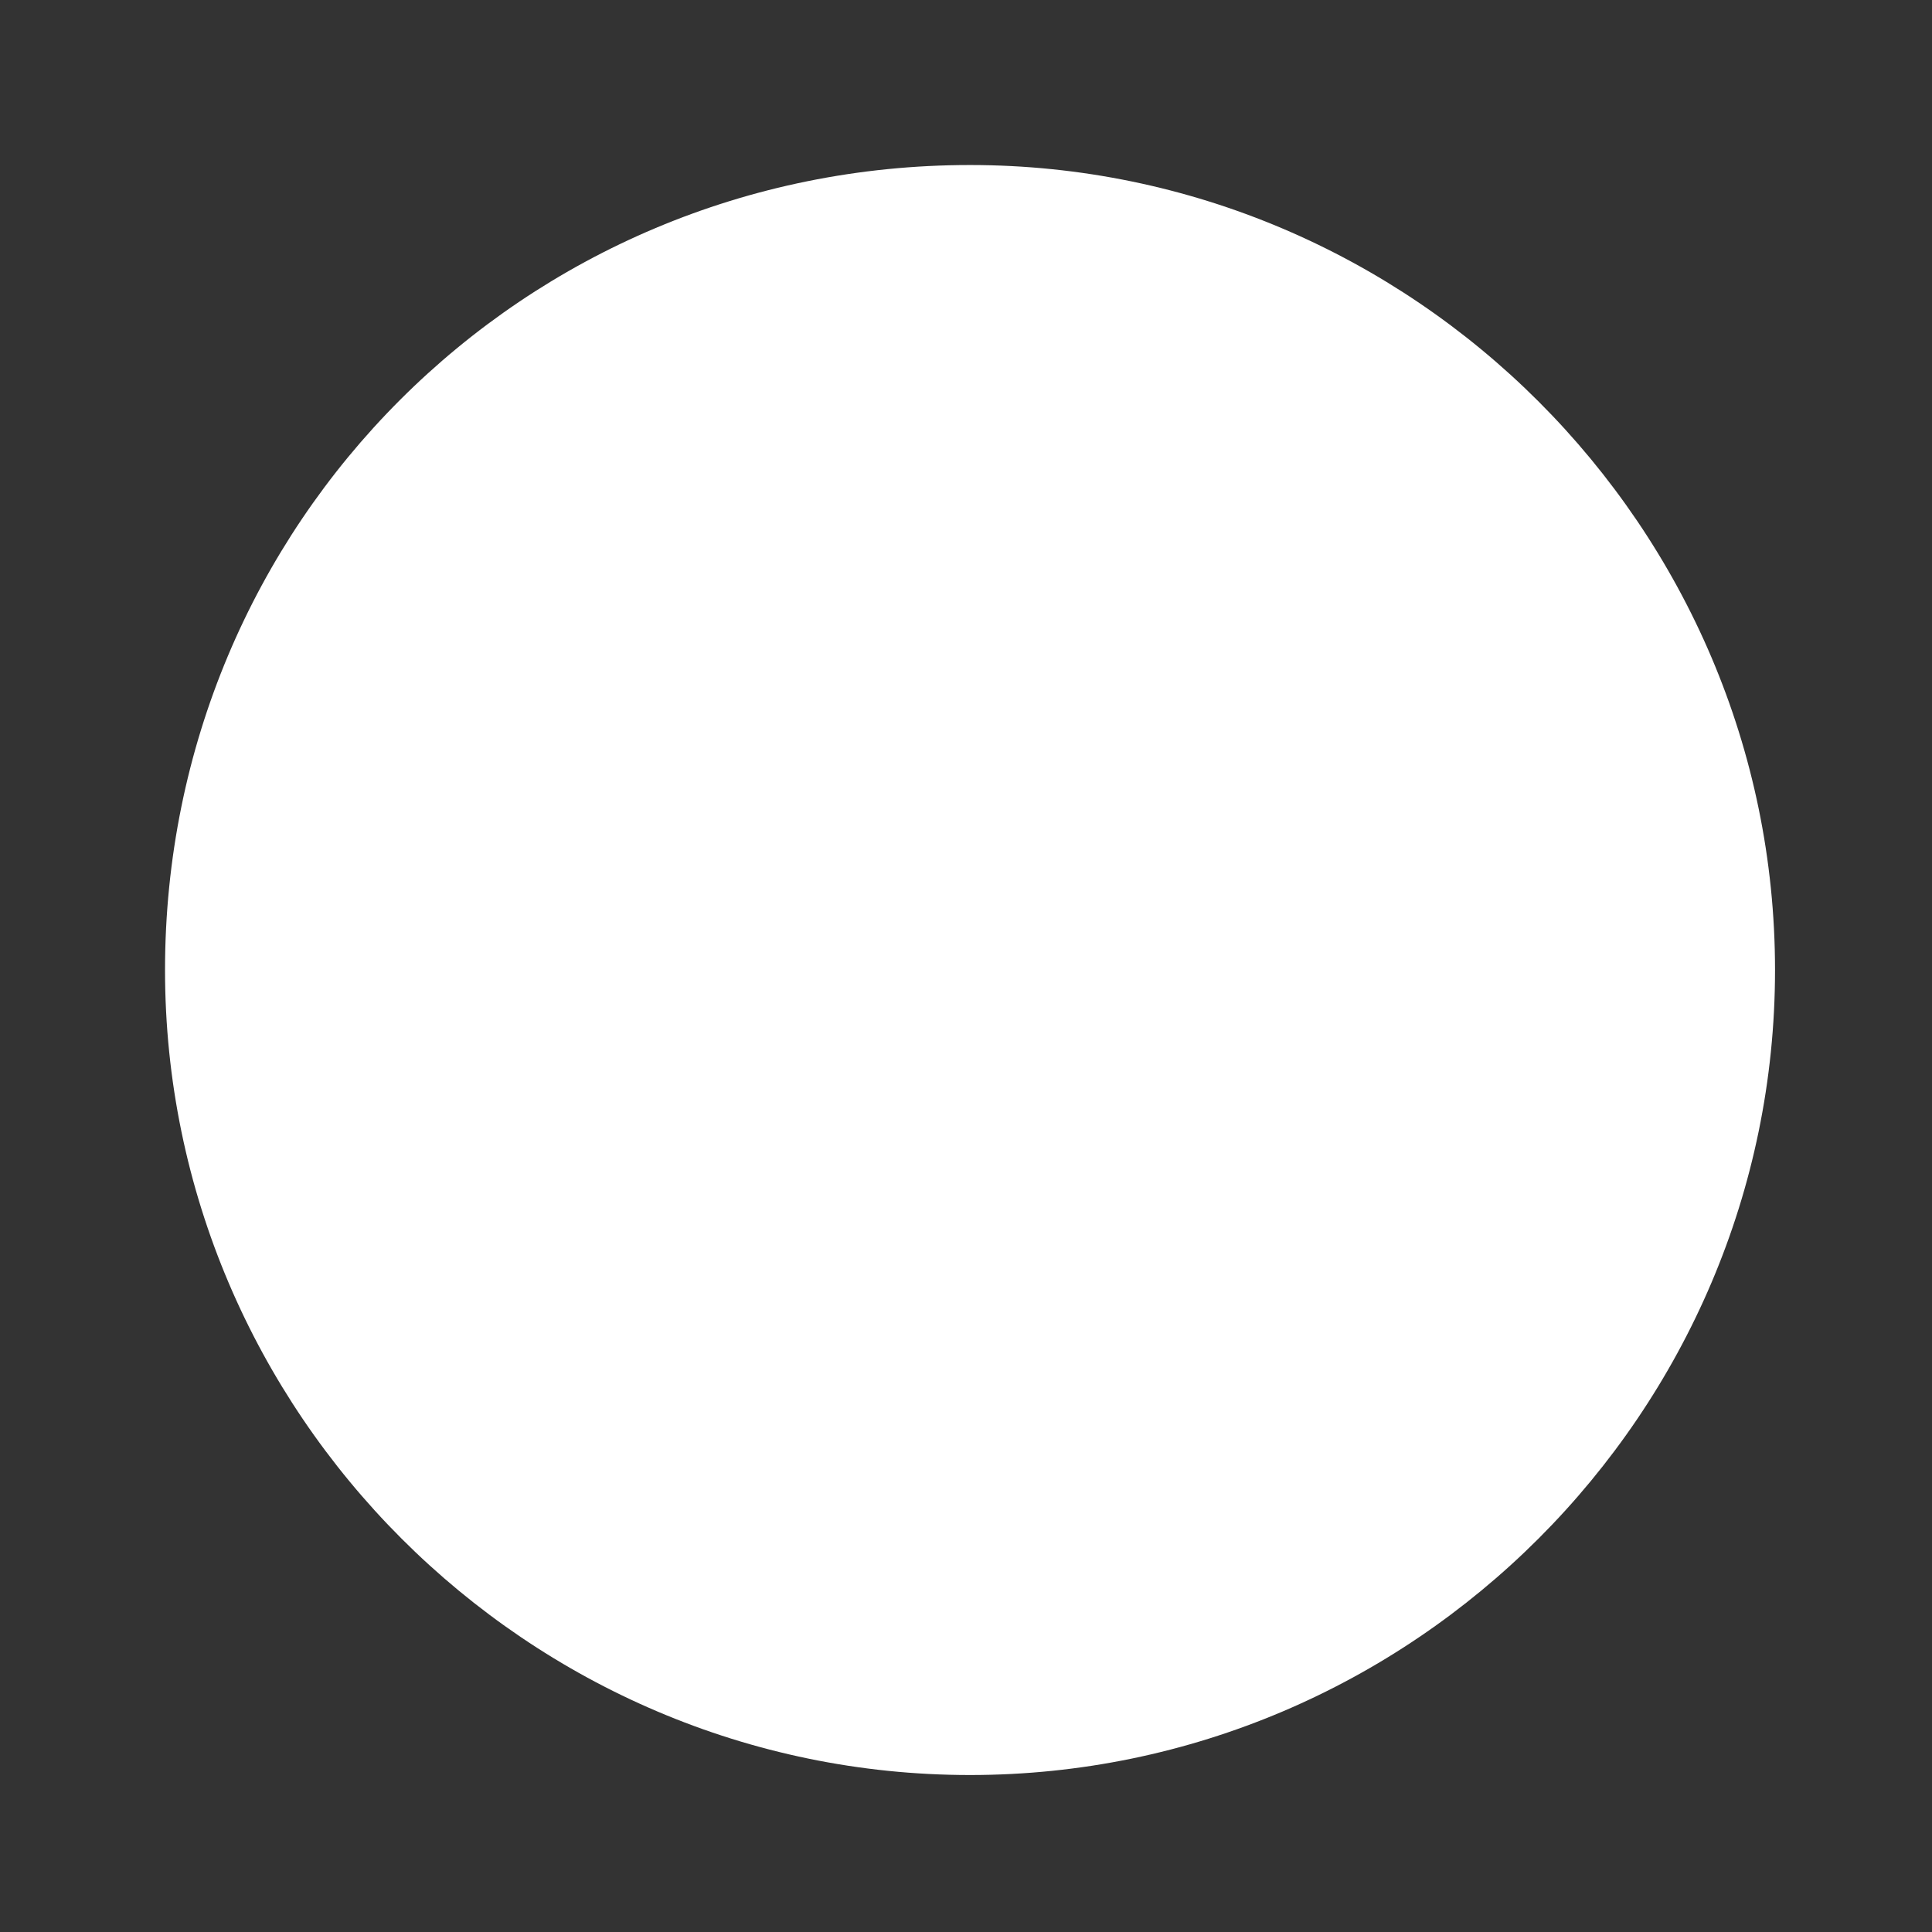 <svg xmlns="http://www.w3.org/2000/svg"  viewBox="0 0 48 48" width="48px" height="48px"><rect x="0" y="0" width="48" height="48" fill="#333333" stroke="none"/><path fill=" #ffffff4d" d="M4.1,24.1c0,11,9,20,20,20l0,0c11,0,20-9,20-20l0,0c0-11-9-20-20-20l0,0 C13,4.1,4.1,13,4.1,24.1"/><path fill="#fff" d="M20,32c-2.4,0-4.7-0.9-6.4-2.6c-3.5-3.5-3.5-9.2,0-12.7l6-6c0.8-0.8,2-0.8,2.8,0c0.8,0.8,0.8,2,0,2.8 l-6,6c-1.9,1.9-1.9,5.1,0,7.1c0.9,0.9,2.2,1.5,3.5,1.5s2.6-0.5,3.5-1.5l3.1-3c0.8-0.8,2.1-0.7,2.8,0c0.8,0.8,0.7,2.1,0,2.8l-3,3 C24.7,31.1,22.4,32,20,32z"/><path fill="#fff" d="M27,37.9c-0.5,0-1-0.2-1.4-0.6c-0.8-0.8-0.8-2,0-2.8l6-6c1.9-2,1.9-5.1,0-7.1 C30.6,20.5,29.4,20,28,20c-1.3,0-2.6,0.5-3.5,1.5l-3.1,3c-0.8,0.8-2.1,0.7-2.8,0c-0.8-0.8-0.7-2.1,0-2.8l3.1-3 c1.7-1.7,3.9-2.6,6.3-2.6s4.7,0.9,6.4,2.6c3.5,3.5,3.5,9.2,0,12.7l-6,6C28,37.7,27.5,37.9,27,37.9z"/></svg>